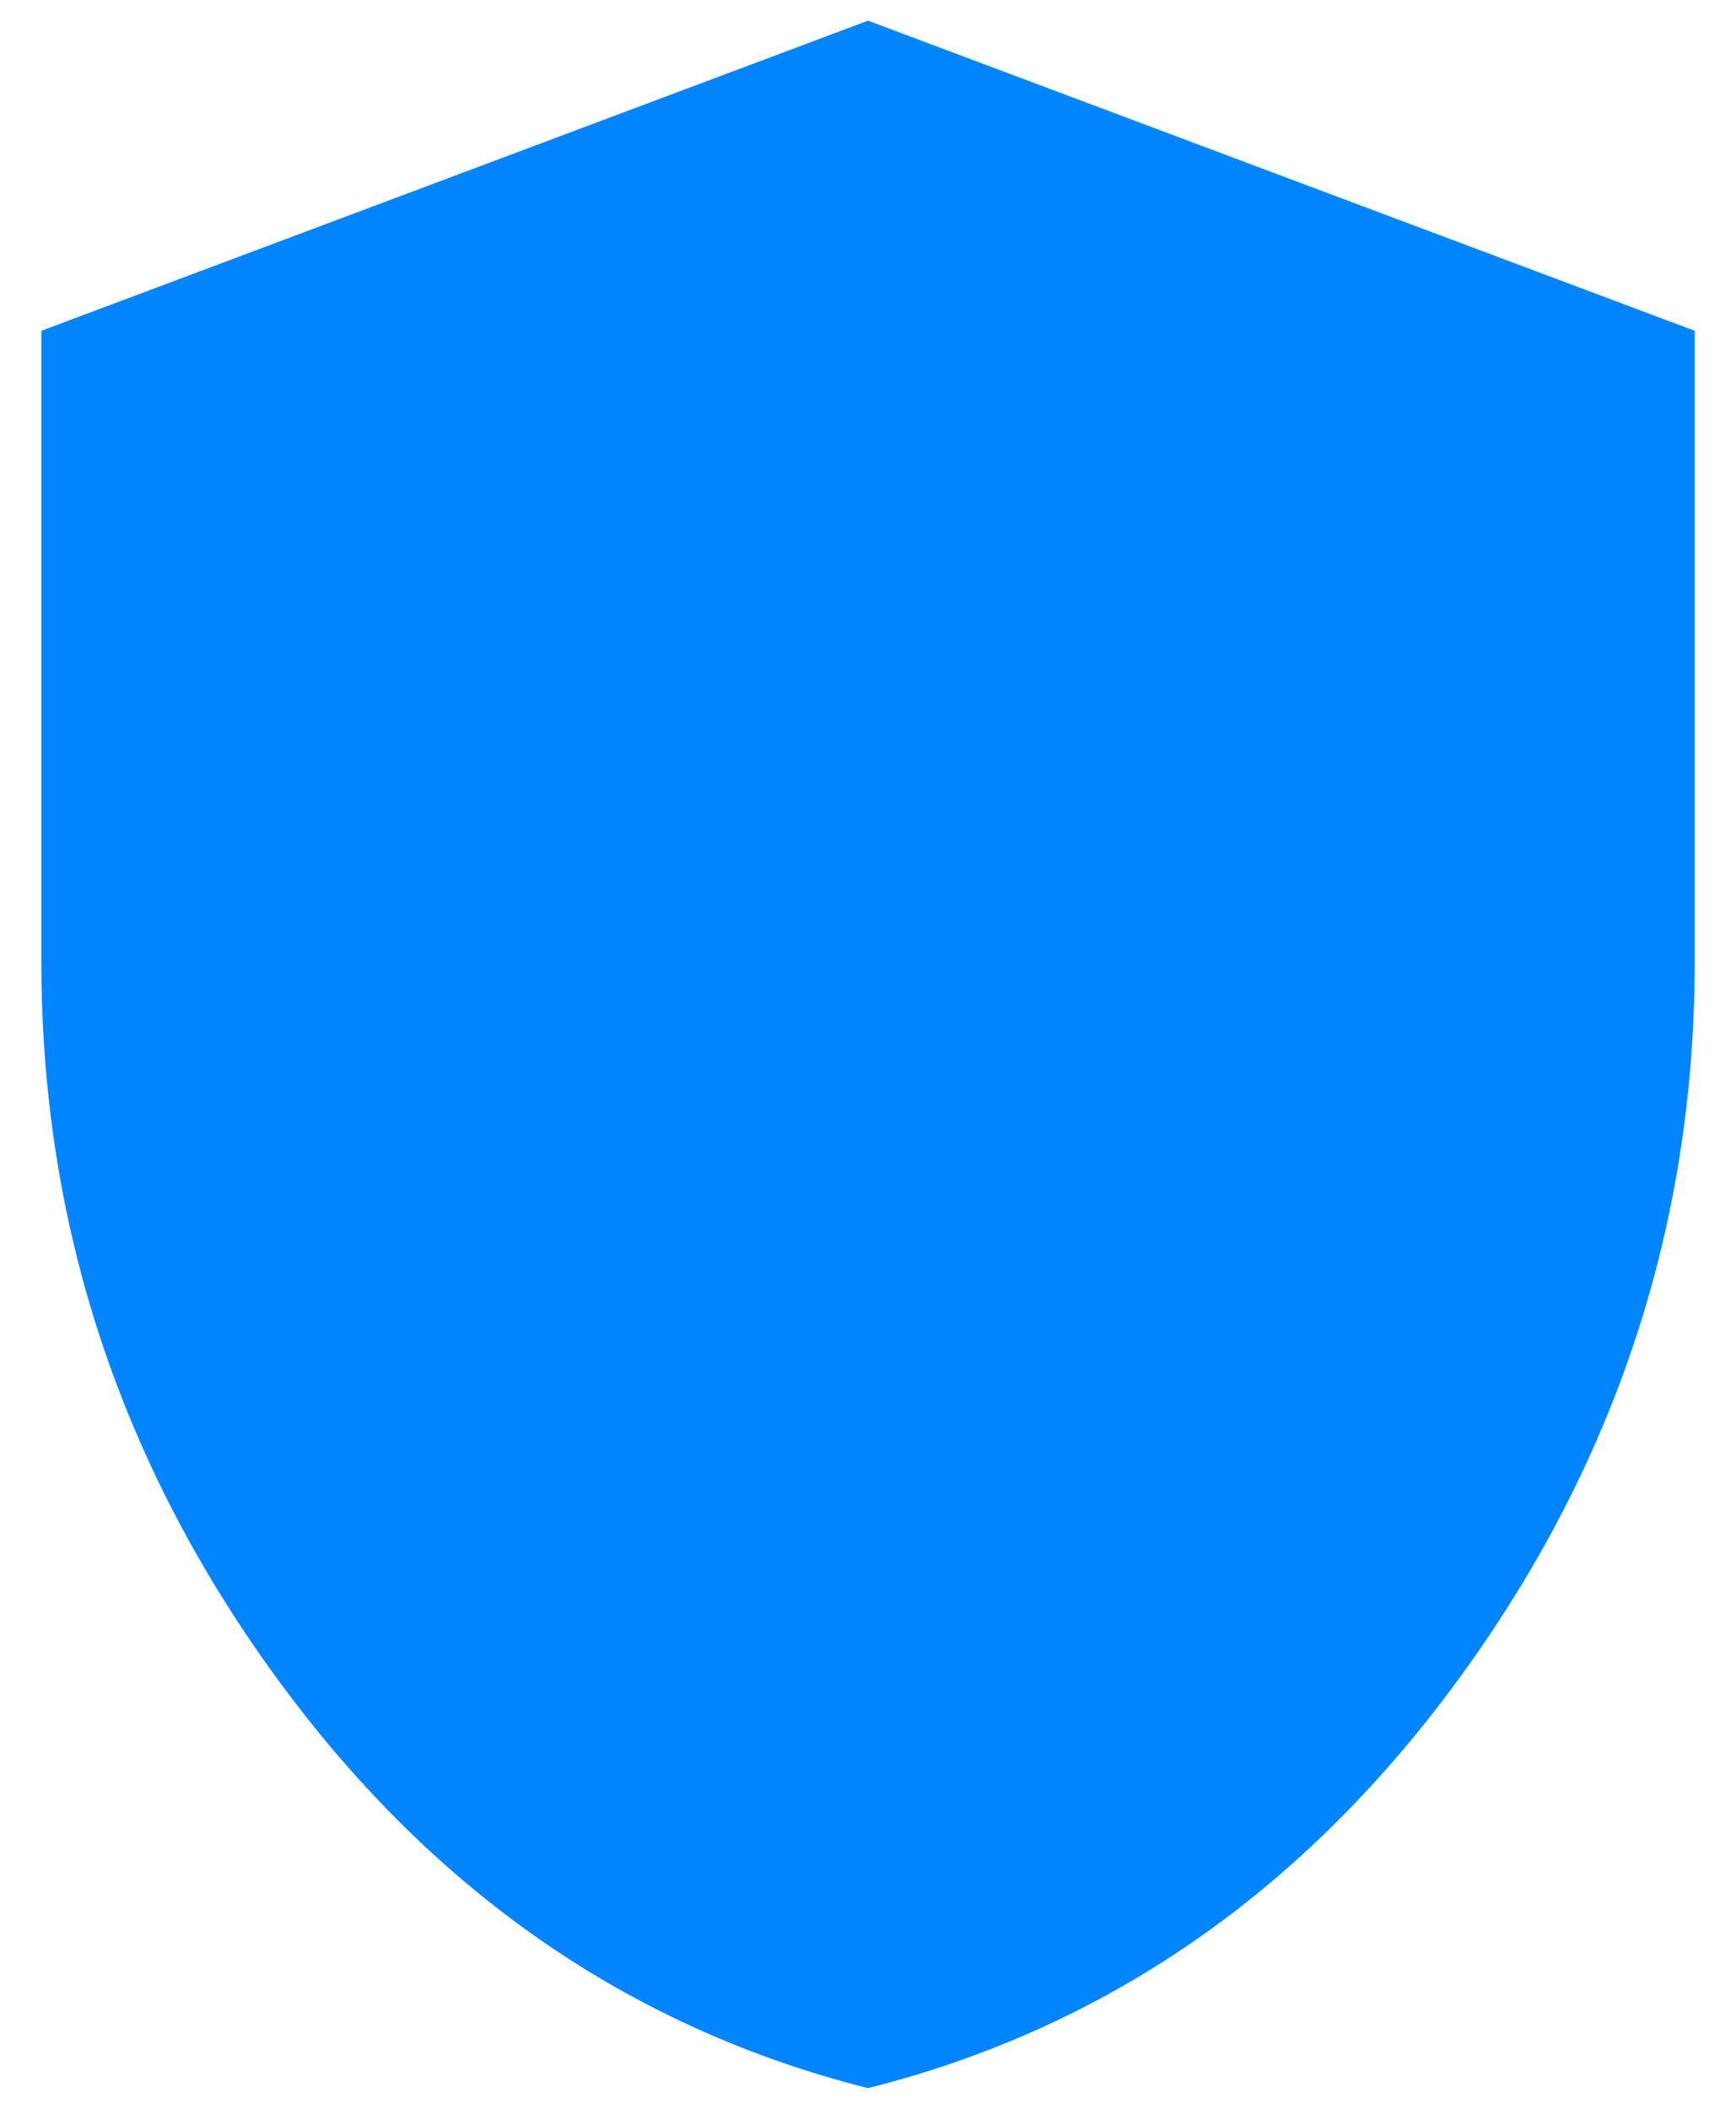<svg width="28" height="34" fill="none" xmlns="http://www.w3.org/2000/svg"><path d="M14 33.667c-3.86-.973-7.049-3.188-9.563-6.647C1.922 23.56.666 19.72.667 15.5V5.333L14 .333l13.334 5V15.5c0 4.222-1.258 8.063-3.772 11.522-2.515 3.459-5.702 5.674-9.562 6.645Z" fill="#0085FF"/></svg>